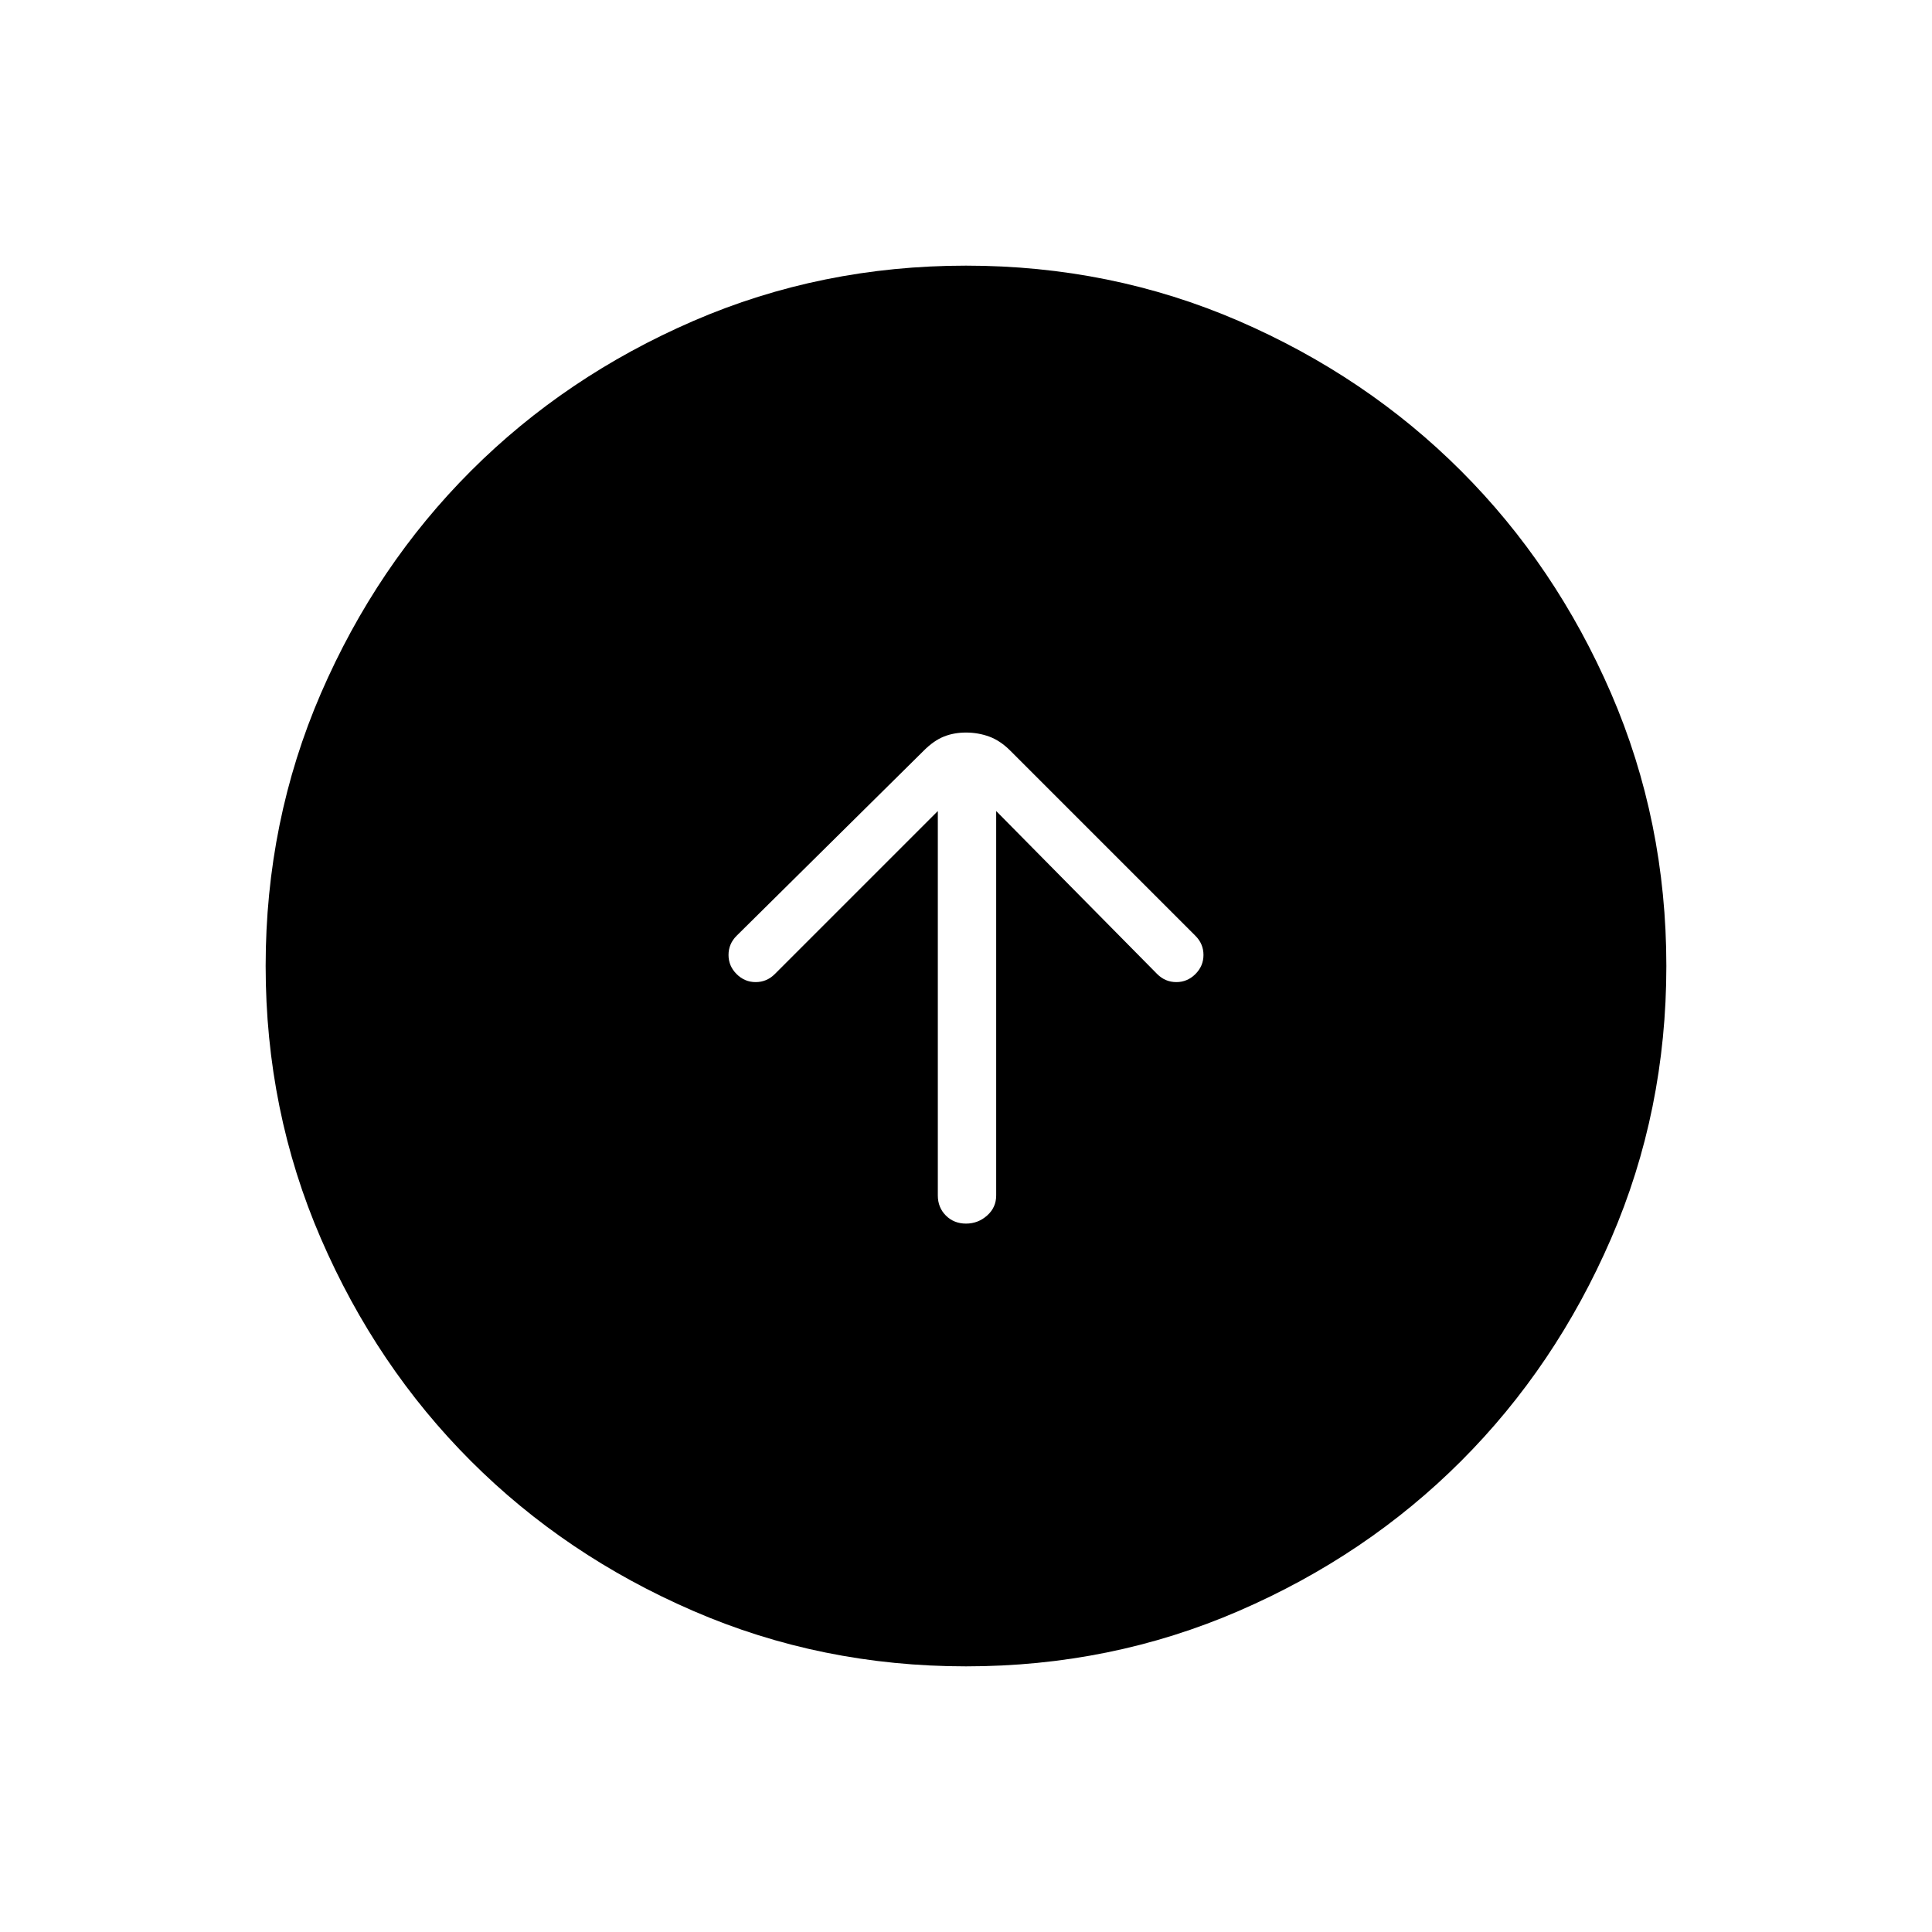 <svg xmlns="http://www.w3.org/2000/svg" height="24" width="24"><path d="M12 15.2Q12.15 15.2 12.262 15.1Q12.375 15 12.375 14.85V10.075L14.375 12.1Q14.475 12.2 14.613 12.2Q14.75 12.2 14.85 12.1Q14.95 12 14.95 11.863Q14.95 11.725 14.85 11.625L12.55 9.325Q12.425 9.2 12.288 9.15Q12.15 9.1 12 9.1Q11.85 9.1 11.725 9.15Q11.6 9.2 11.475 9.325L9.15 11.625Q9.05 11.725 9.05 11.863Q9.05 12 9.15 12.1Q9.25 12.2 9.387 12.2Q9.525 12.2 9.625 12.1L11.65 10.075V14.85Q11.65 15 11.75 15.1Q11.85 15.2 12 15.2ZM12 20.7Q10.2 20.7 8.613 20.012Q7.025 19.325 5.85 18.15Q4.675 16.975 3.987 15.387Q3.3 13.8 3.3 12Q3.3 10.2 3.987 8.612Q4.675 7.025 5.85 5.85Q7.025 4.675 8.613 3.987Q10.2 3.3 12 3.3Q13.8 3.3 15.388 3.987Q16.975 4.675 18.15 5.85Q19.325 7.025 20.013 8.612Q20.7 10.2 20.7 12Q20.7 13.8 20.013 15.387Q19.325 16.975 18.15 18.15Q16.975 19.325 15.388 20.012Q13.8 20.7 12 20.7Z"/></svg>
